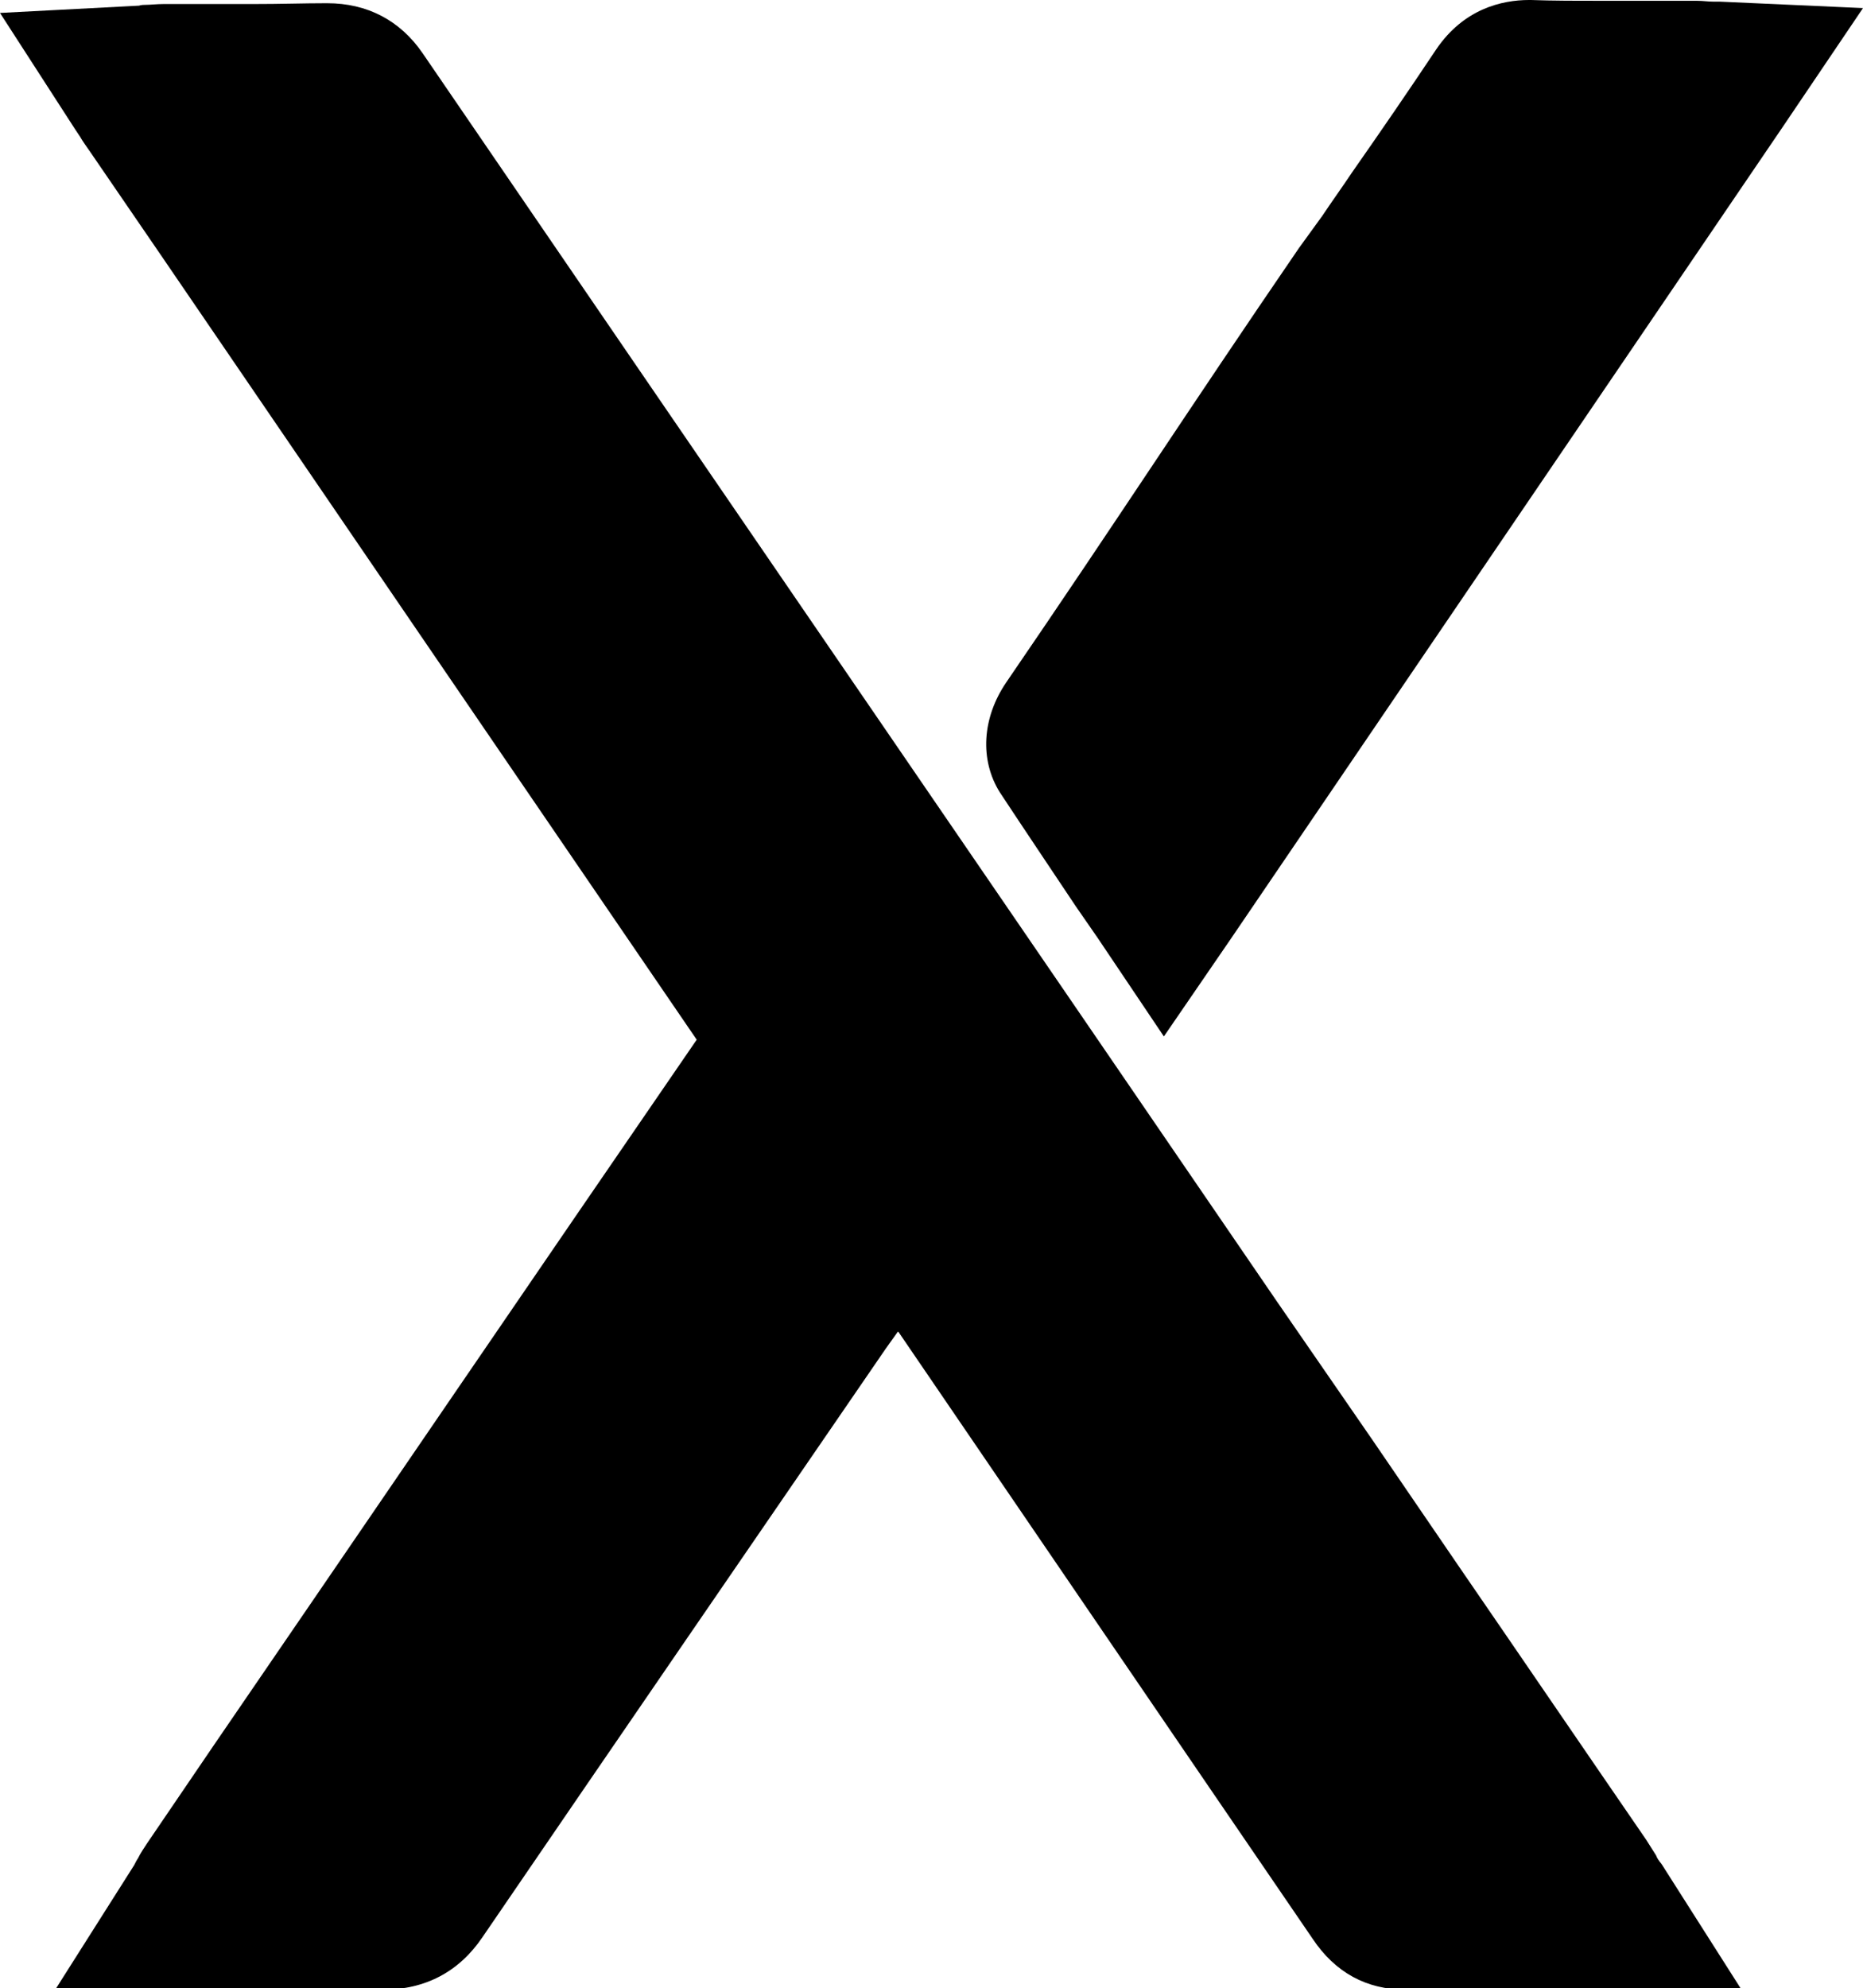 <?xml version="1.0" encoding="utf-8"?>
<!-- Generator: Adobe Illustrator 19.2.1, SVG Export Plug-In . SVG Version: 6.00 Build 0)  -->
<svg version="1.1" id="Isolation_Mode" xmlns="http://www.w3.org/2000/svg" xmlns:xlink="http://www.w3.org/1999/xlink" x="0px"
	 y="0px" width="230.5px" height="245.9px" viewBox="0 0 230.5 245.9" style="enable-background:new 0 0 230.5 245.9;"
	 xml:space="preserve">
<g>
	<path d="M204.9,229.5c-0.4-0.6-0.8-1.3-1.2-1.9c-7.7-11.2-15.4-22.5-23.1-33.7l-10.8-15.8L158,161C123.4,110.4,87.5,58.1,52.3,6.6
		c-2.8-4.1-6.9-6.2-11.8-6.2l-0.3,0c-2.6,0-5.4,0.1-9,0.1c-1.6,0-3.2,0-4.8,0c-1.6,0-3.2,0-4.8,0l-1.4,0c-0.8,0-1.6,0.1-2.2,0.1
		c-0.2,0-0.5,0-0.8,0.1L0,1.6L9.3,16c0.2,0.3,0.4,0.6,0.6,0.9c0.4,0.7,0.8,1.2,1.2,1.8l8.7,12.7c21.7,31.8,44.2,64.7,66.4,97.2
		c-20,29.1-40.1,58.6-59.7,87.2l-8.3,12.2c-0.4,0.6-0.8,1.2-1.1,1.8c-0.2,0.3-0.3,0.5-0.5,0.9l-9.7,15.3h18.1l1.7,0h1.1
		c1.8,0,3.7,0,5.5,0c1.8,0,3.6,0,5.4,0c3.3,0,5.9,0,8.3,0.1c0.2,0,0.3,0,0.4,0c5.2,0,9.4-2.2,12.3-6.5
		c16.6-24.3,33.5-48.9,49.9-72.8l1.5-2.1l0.1,0.1c16.8,24.6,34.1,50,51.2,75c2.8,4.2,6.7,6.3,11.5,6.3c0.2,0,0.4,0,0.6,0
		c1.4-0.1,2.9-0.1,4.8-0.1c1.2,0,2.3,0,3.5,0c1.2,0,2.4,0,3.6,0h3.5h7.3h18.2l-9.8-15.4C205.2,230.1,205,229.8,204.9,229.5z"/>
	<path d="M212.7,0.2c-0.3,0-0.6,0-0.8,0c-0.6,0-1.2-0.1-1.9-0.1l-1.2,0c-1.7,0-3.3,0-5,0c-1.6,0-3.3,0-4.9,0c-3.8,0-6.8,0-9.5-0.1
		l-0.2,0c-3.4,0-8.1,1.1-11.5,6.1c-3.4,5.1-6.9,10.2-10.4,15.2c-1.2,1.8-2.5,3.6-3.7,5.4l-2.9,4c-13.9,20.3-22.1,33.1-36.2,53.7
		c-3,4.4-3.3,9.6-0.8,13.6c3.1,4.7,6.2,9.3,9.4,14.1c0.9,1.3,1.8,2.6,2.7,3.9l8.2,12.2l8.3-12.1l68.2-100.3L230.5,1L212.7,0.2z"/>
</g>
</svg>
